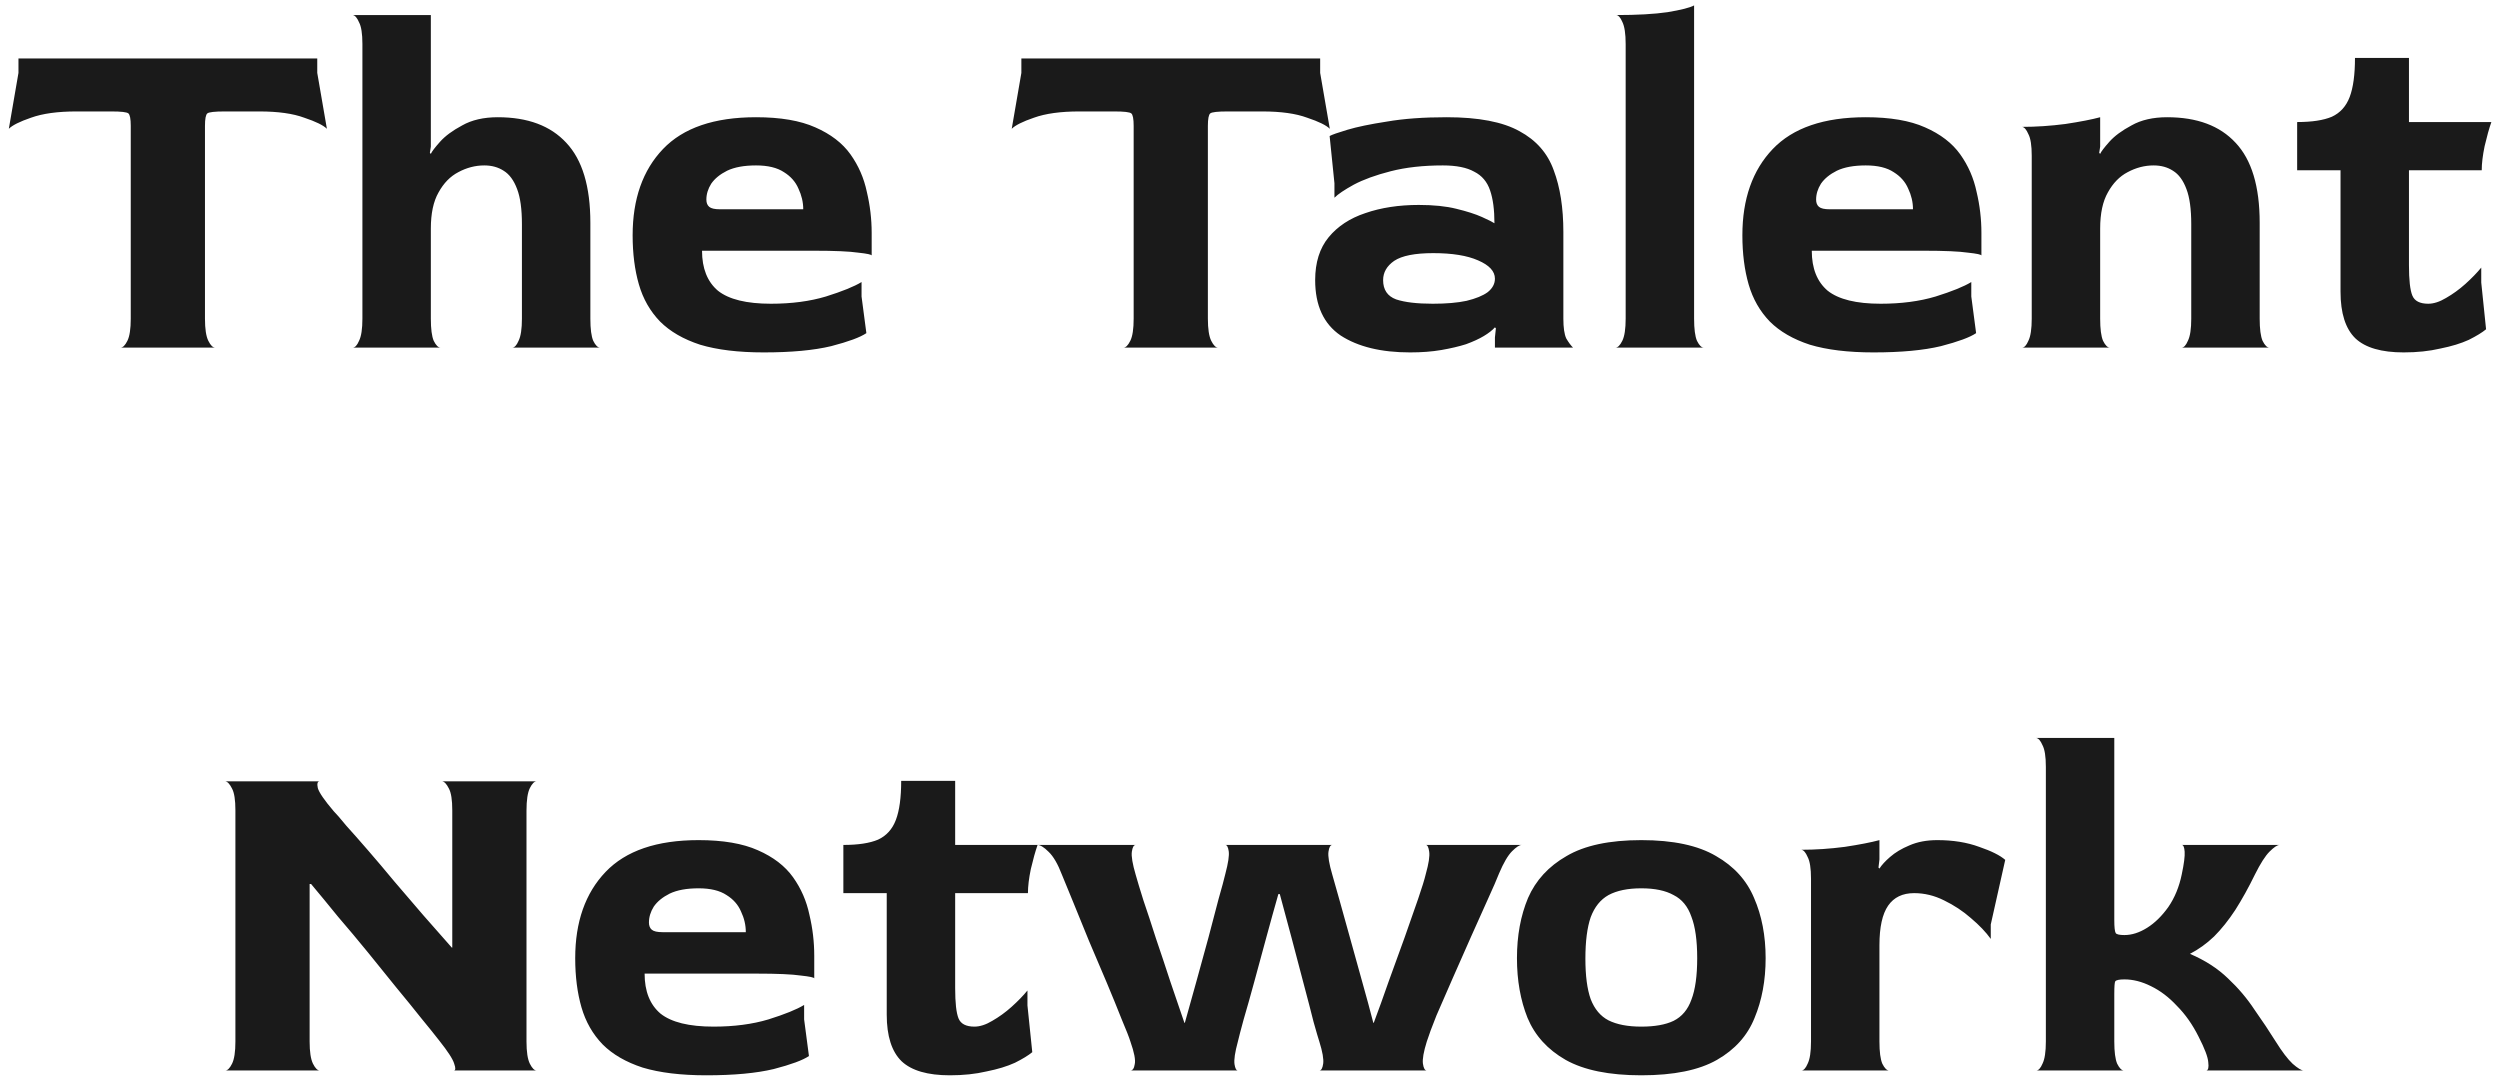 <svg width="166" height="72" viewBox="0 0 166 72" fill="none" xmlns="http://www.w3.org/2000/svg">
<path d="M8.01 23.08C8.159 23.08 8.308 22.931 8.458 22.632C8.607 22.333 8.682 21.843 8.682 21.16V8.36C8.682 7.891 8.628 7.613 8.522 7.528C8.415 7.443 8.042 7.4 7.402 7.4H5.066C3.828 7.4 2.826 7.539 2.058 7.816C1.311 8.072 0.82 8.317 0.586 8.552L1.226 4.84V3.88H21.066V4.84L21.706 8.552C21.471 8.317 20.97 8.072 20.202 7.816C19.455 7.539 18.463 7.4 17.226 7.4H14.922C14.26 7.4 13.876 7.443 13.77 7.528C13.663 7.613 13.61 7.891 13.61 8.36V21.16C13.61 21.843 13.684 22.333 13.834 22.632C13.983 22.931 14.132 23.08 14.282 23.08H8.01ZM23.424 23.08C23.573 23.08 23.712 22.931 23.84 22.632C23.989 22.333 24.064 21.843 24.064 21.16V2.92C24.064 2.237 23.989 1.757 23.84 1.48C23.712 1.181 23.573 1.021 23.424 1H28.608V9.736L28.544 10.152L28.608 10.216C28.672 10.067 28.874 9.8 29.216 9.416C29.557 9.032 30.048 8.669 30.688 8.328C31.328 7.965 32.117 7.784 33.056 7.784C35.04 7.784 36.554 8.349 37.6 9.48C38.666 10.611 39.2 12.381 39.2 14.792V21.16C39.2 21.843 39.264 22.333 39.392 22.632C39.541 22.931 39.69 23.08 39.84 23.08H34.016C34.165 23.08 34.304 22.931 34.432 22.632C34.581 22.333 34.656 21.843 34.656 21.16V14.888C34.656 13.885 34.549 13.107 34.336 12.552C34.122 11.976 33.824 11.571 33.44 11.336C33.077 11.101 32.65 10.984 32.16 10.984C31.562 10.984 30.986 11.133 30.432 11.432C29.898 11.709 29.461 12.157 29.12 12.776C28.778 13.373 28.608 14.173 28.608 15.176V21.16C28.608 21.843 28.672 22.333 28.8 22.632C28.949 22.931 29.098 23.08 29.248 23.08H23.424ZM50.711 23.4C49.026 23.4 47.617 23.229 46.487 22.888C45.377 22.525 44.492 22.013 43.831 21.352C43.169 20.669 42.7 19.848 42.423 18.888C42.145 17.928 42.007 16.84 42.007 15.624C42.007 13.213 42.679 11.304 44.023 9.896C45.367 8.488 47.425 7.784 50.199 7.784C51.82 7.784 53.132 8.008 54.135 8.456C55.159 8.904 55.938 9.501 56.471 10.248C57.004 10.995 57.367 11.827 57.559 12.744C57.772 13.64 57.879 14.547 57.879 15.464V16.968C57.879 16.904 57.58 16.84 56.983 16.776C56.407 16.691 55.425 16.648 54.039 16.648H46.615C46.615 17.821 46.967 18.707 47.671 19.304C48.396 19.88 49.569 20.168 51.191 20.168C52.556 20.168 53.772 20.008 54.839 19.688C55.927 19.347 56.716 19.027 57.207 18.728V19.688L57.527 22.12C57.121 22.397 56.343 22.685 55.191 22.984C54.039 23.261 52.545 23.4 50.711 23.4ZM47.799 13.896H53.335C53.335 13.427 53.228 12.968 53.015 12.52C52.823 12.072 52.503 11.709 52.055 11.432C51.607 11.133 50.988 10.984 50.199 10.984C49.41 10.984 48.77 11.101 48.279 11.336C47.809 11.571 47.458 11.859 47.223 12.2C47.01 12.541 46.903 12.893 46.903 13.256C46.903 13.469 46.967 13.629 47.095 13.736C47.223 13.843 47.458 13.896 47.799 13.896ZM74.603 23.08C74.753 23.08 74.902 22.931 75.051 22.632C75.201 22.333 75.275 21.843 75.275 21.16V8.36C75.275 7.891 75.222 7.613 75.115 7.528C75.009 7.443 74.635 7.4 73.995 7.4H71.659C70.422 7.4 69.419 7.539 68.651 7.816C67.905 8.072 67.414 8.317 67.179 8.552L67.819 4.84V3.88H87.659V4.84L88.299 8.552C88.065 8.317 87.563 8.072 86.795 7.816C86.049 7.539 85.057 7.4 83.819 7.4H81.515C80.854 7.4 80.47 7.443 80.363 7.528C80.257 7.613 80.203 7.891 80.203 8.36V21.16C80.203 21.843 80.278 22.333 80.427 22.632C80.577 22.931 80.726 23.08 80.875 23.08H74.603ZM93.631 23.4C91.711 23.4 90.175 23.027 89.023 22.28C87.892 21.512 87.327 20.285 87.327 18.6C87.327 17.427 87.626 16.477 88.223 15.752C88.82 15.027 89.631 14.493 90.655 14.152C91.7 13.789 92.884 13.608 94.207 13.608C95.188 13.608 96.02 13.693 96.703 13.864C97.407 14.035 97.972 14.216 98.399 14.408C98.826 14.6 99.103 14.739 99.231 14.824C99.231 13.928 99.135 13.203 98.943 12.648C98.751 12.072 98.399 11.656 97.887 11.4C97.396 11.123 96.703 10.984 95.807 10.984C94.505 10.984 93.353 11.112 92.351 11.368C91.348 11.624 90.527 11.923 89.887 12.264C89.268 12.605 88.841 12.893 88.607 13.128V12.168L88.287 9.032C88.436 8.947 88.831 8.808 89.471 8.616C90.111 8.424 90.986 8.243 92.095 8.072C93.204 7.88 94.527 7.784 96.063 7.784C98.175 7.784 99.785 8.093 100.895 8.712C102.004 9.309 102.762 10.173 103.167 11.304C103.594 12.435 103.807 13.8 103.807 15.4V21.16C103.807 21.757 103.871 22.195 103.999 22.472C104.148 22.728 104.298 22.931 104.447 23.08H99.263V22.408L99.327 21.8L99.263 21.736C99.092 21.928 98.847 22.12 98.527 22.312C98.207 22.504 97.812 22.685 97.343 22.856C96.874 23.005 96.329 23.133 95.711 23.24C95.092 23.347 94.399 23.4 93.631 23.4ZM95.135 20.168C96.031 20.168 96.778 20.104 97.375 19.976C97.993 19.827 98.463 19.635 98.783 19.4C99.103 19.144 99.263 18.845 99.263 18.504C99.263 18.013 98.889 17.608 98.143 17.288C97.418 16.968 96.425 16.808 95.167 16.808C93.951 16.808 93.087 16.979 92.575 17.32C92.084 17.661 91.839 18.088 91.839 18.6C91.839 19.24 92.127 19.667 92.703 19.88C93.279 20.072 94.09 20.168 95.135 20.168ZM107.272 23.08C107.421 23.08 107.571 22.931 107.72 22.632C107.869 22.333 107.944 21.843 107.944 21.16V2.92C107.944 2.237 107.869 1.747 107.72 1.448C107.592 1.149 107.453 1 107.304 1C108.712 1 109.853 0.936 110.728 0.808C111.624 0.659 112.211 0.509 112.488 0.36V21.16C112.488 21.843 112.552 22.333 112.68 22.632C112.829 22.931 112.979 23.08 113.128 23.08H107.272ZM124.398 23.4C122.713 23.4 121.305 23.229 120.174 22.888C119.065 22.525 118.18 22.013 117.518 21.352C116.857 20.669 116.388 19.848 116.11 18.888C115.833 17.928 115.694 16.84 115.694 15.624C115.694 13.213 116.366 11.304 117.71 9.896C119.054 8.488 121.113 7.784 123.886 7.784C125.508 7.784 126.82 8.008 127.822 8.456C128.846 8.904 129.625 9.501 130.158 10.248C130.692 10.995 131.054 11.827 131.246 12.744C131.46 13.64 131.566 14.547 131.566 15.464V16.968C131.566 16.904 131.268 16.84 130.67 16.776C130.094 16.691 129.113 16.648 127.726 16.648H120.302C120.302 17.821 120.654 18.707 121.358 19.304C122.084 19.88 123.257 20.168 124.878 20.168C126.244 20.168 127.46 20.008 128.526 19.688C129.614 19.347 130.404 19.027 130.894 18.728V19.688L131.214 22.12C130.809 22.397 130.03 22.685 128.878 22.984C127.726 23.261 126.233 23.4 124.398 23.4ZM121.486 13.896H127.022C127.022 13.427 126.916 12.968 126.702 12.52C126.51 12.072 126.19 11.709 125.742 11.432C125.294 11.133 124.676 10.984 123.886 10.984C123.097 10.984 122.457 11.101 121.966 11.336C121.497 11.571 121.145 11.859 120.91 12.2C120.697 12.541 120.59 12.893 120.59 13.256C120.59 13.469 120.654 13.629 120.782 13.736C120.91 13.843 121.145 13.896 121.486 13.896ZM134.267 23.08C134.417 23.08 134.555 22.931 134.683 22.632C134.833 22.333 134.907 21.843 134.907 21.16V10.344C134.907 9.661 134.833 9.181 134.683 8.904C134.555 8.605 134.417 8.445 134.267 8.424C135.206 8.424 136.166 8.36 137.147 8.232C138.129 8.083 138.897 7.933 139.451 7.784V9.736L139.387 10.152L139.451 10.216C139.515 10.067 139.718 9.8 140.059 9.416C140.401 9.032 140.891 8.669 141.531 8.328C142.171 7.965 142.961 7.784 143.899 7.784C145.883 7.784 147.398 8.349 148.443 9.48C149.51 10.611 150.043 12.381 150.043 14.792V21.16C150.043 21.843 150.107 22.333 150.235 22.632C150.385 22.931 150.534 23.08 150.683 23.08H144.859C145.009 23.08 145.147 22.931 145.275 22.632C145.425 22.333 145.499 21.843 145.499 21.16V14.888C145.499 13.885 145.393 13.107 145.179 12.552C144.966 11.976 144.667 11.571 144.283 11.336C143.921 11.101 143.494 10.984 143.003 10.984C142.406 10.984 141.83 11.133 141.275 11.432C140.742 11.709 140.305 12.157 139.963 12.776C139.622 13.373 139.451 14.173 139.451 15.176V21.16C139.451 21.843 139.515 22.333 139.643 22.632C139.793 22.931 139.942 23.08 140.091 23.08H134.267ZM159.603 23.4C158.131 23.4 157.064 23.091 156.403 22.472C155.741 21.832 155.411 20.797 155.411 19.368V11.304H152.531V8.104C153.512 8.104 154.28 7.987 154.835 7.752C155.389 7.496 155.784 7.059 156.019 6.44C156.253 5.821 156.371 4.957 156.371 3.848H159.955V8.104H165.427C165.277 8.531 165.128 9.064 164.979 9.704C164.851 10.323 164.787 10.856 164.787 11.304H159.955V17.608C159.955 18.589 160.029 19.261 160.179 19.624C160.328 19.987 160.68 20.168 161.235 20.168C161.597 20.168 161.992 20.04 162.419 19.784C162.867 19.528 163.293 19.219 163.699 18.856C164.125 18.472 164.477 18.109 164.755 17.768V18.76L165.075 21.864C164.819 22.077 164.435 22.312 163.923 22.568C163.411 22.803 162.781 22.995 162.035 23.144C161.309 23.315 160.499 23.4 159.603 23.4ZM14.959 71.08C15.109 71.08 15.258 70.931 15.407 70.632C15.557 70.333 15.631 69.843 15.631 69.16V53.8C15.631 53.117 15.557 52.637 15.407 52.36C15.258 52.061 15.109 51.901 14.959 51.88H21.231C21.082 51.88 21.039 52.029 21.103 52.328C21.189 52.627 21.541 53.139 22.159 53.864C22.33 54.035 22.607 54.355 22.991 54.824C23.397 55.272 23.877 55.816 24.431 56.456C24.986 57.096 25.573 57.789 26.191 58.536C26.831 59.283 27.471 60.029 28.111 60.776C28.773 61.523 29.402 62.237 29.999 62.92H30.031V53.8C30.031 53.117 29.957 52.637 29.807 52.36C29.658 52.061 29.509 51.901 29.359 51.88H35.631C35.482 51.88 35.333 52.029 35.183 52.328C35.034 52.627 34.959 53.128 34.959 53.832V69.16C34.959 69.843 35.034 70.333 35.183 70.632C35.333 70.931 35.482 71.08 35.631 71.08H30.127C30.255 71.08 30.266 70.931 30.159 70.632C30.074 70.333 29.743 69.821 29.167 69.096C28.869 68.712 28.474 68.221 27.983 67.624C27.493 67.005 26.938 66.323 26.319 65.576C25.722 64.829 25.093 64.051 24.431 63.24C23.77 62.429 23.109 61.64 22.447 60.872C21.807 60.083 21.21 59.357 20.655 58.696H20.559V69.16C20.559 69.843 20.634 70.333 20.783 70.632C20.933 70.931 21.082 71.08 21.231 71.08H14.959ZM46.898 71.4C45.213 71.4 43.805 71.229 42.674 70.888C41.565 70.525 40.68 70.013 40.018 69.352C39.357 68.669 38.888 67.848 38.61 66.888C38.333 65.928 38.194 64.84 38.194 63.624C38.194 61.213 38.866 59.304 40.21 57.896C41.554 56.488 43.613 55.784 46.386 55.784C48.008 55.784 49.32 56.008 50.322 56.456C51.346 56.904 52.125 57.501 52.658 58.248C53.192 58.995 53.554 59.827 53.746 60.744C53.96 61.64 54.066 62.547 54.066 63.464V64.968C54.066 64.904 53.768 64.84 53.17 64.776C52.594 64.691 51.613 64.648 50.226 64.648H42.802C42.802 65.821 43.154 66.707 43.858 67.304C44.584 67.88 45.757 68.168 47.378 68.168C48.744 68.168 49.96 68.008 51.026 67.688C52.114 67.347 52.904 67.027 53.394 66.728V67.688L53.714 70.12C53.309 70.397 52.53 70.685 51.378 70.984C50.226 71.261 48.733 71.4 46.898 71.4ZM43.986 61.896H49.522C49.522 61.427 49.416 60.968 49.202 60.52C49.01 60.072 48.69 59.709 48.242 59.432C47.794 59.133 47.176 58.984 46.386 58.984C45.597 58.984 44.957 59.101 44.466 59.336C43.997 59.571 43.645 59.859 43.41 60.2C43.197 60.541 43.09 60.893 43.09 61.256C43.09 61.469 43.154 61.629 43.282 61.736C43.41 61.843 43.645 61.896 43.986 61.896ZM63.071 71.4C61.599 71.4 60.533 71.091 59.871 70.472C59.21 69.832 58.879 68.797 58.879 67.368V59.304H55.999V56.104C56.981 56.104 57.749 55.987 58.303 55.752C58.858 55.496 59.253 55.059 59.487 54.44C59.722 53.821 59.839 52.957 59.839 51.848H63.423V56.104H68.895C68.746 56.531 68.597 57.064 68.447 57.704C68.319 58.323 68.255 58.856 68.255 59.304H63.423V65.608C63.423 66.589 63.498 67.261 63.647 67.624C63.797 67.987 64.149 68.168 64.703 68.168C65.066 68.168 65.461 68.04 65.887 67.784C66.335 67.528 66.762 67.219 67.167 66.856C67.594 66.472 67.946 66.109 68.223 65.768V66.76L68.543 69.864C68.287 70.077 67.903 70.312 67.391 70.568C66.879 70.803 66.25 70.995 65.503 71.144C64.778 71.315 63.967 71.4 63.071 71.4ZM75.059 71.08C75.209 71.08 75.305 70.941 75.347 70.664C75.411 70.387 75.315 69.885 75.059 69.16C74.974 68.883 74.782 68.392 74.483 67.688C74.206 66.984 73.875 66.173 73.491 65.256C73.107 64.339 72.713 63.411 72.307 62.472C71.923 61.533 71.571 60.669 71.251 59.88C70.931 59.091 70.686 58.493 70.515 58.088C70.238 57.363 69.939 56.851 69.619 56.552C69.32 56.253 69.075 56.104 68.883 56.104H75.411C75.283 56.104 75.198 56.253 75.155 56.552C75.112 56.851 75.198 57.363 75.411 58.088C75.518 58.472 75.689 59.037 75.923 59.784C76.179 60.531 76.457 61.373 76.755 62.312C77.075 63.251 77.395 64.211 77.715 65.192C78.056 66.173 78.366 67.08 78.643 67.912H78.675C78.91 67.059 79.166 66.141 79.443 65.16C79.721 64.157 79.987 63.187 80.243 62.248C80.499 61.288 80.723 60.435 80.915 59.688C81.129 58.941 81.278 58.387 81.363 58.024C81.555 57.299 81.63 56.797 81.587 56.52C81.544 56.243 81.47 56.104 81.363 56.104H88.467C88.339 56.104 88.254 56.253 88.211 56.552C88.168 56.851 88.254 57.363 88.467 58.088C88.574 58.472 88.734 59.037 88.947 59.784C89.16 60.531 89.395 61.373 89.651 62.312C89.907 63.251 90.174 64.211 90.451 65.192C90.728 66.173 90.974 67.08 91.187 67.912H91.219C91.539 67.059 91.87 66.141 92.211 65.16C92.574 64.157 92.926 63.187 93.267 62.248C93.609 61.288 93.907 60.435 94.163 59.688C94.419 58.941 94.59 58.387 94.675 58.024C94.867 57.341 94.942 56.851 94.899 56.552C94.856 56.253 94.782 56.104 94.675 56.104H101.043C100.894 56.104 100.68 56.243 100.403 56.52C100.126 56.797 99.838 57.288 99.539 57.992C99.39 58.376 99.144 58.941 98.803 59.688C98.462 60.435 98.088 61.267 97.683 62.184C97.278 63.101 96.873 64.019 96.467 64.936C96.062 65.853 95.699 66.685 95.379 67.432C95.081 68.179 94.867 68.755 94.739 69.16C94.526 69.843 94.441 70.333 94.483 70.632C94.526 70.931 94.611 71.08 94.739 71.08H87.603C87.731 71.08 87.817 70.931 87.859 70.632C87.902 70.333 87.817 69.843 87.603 69.16C87.539 68.968 87.411 68.531 87.219 67.848C87.049 67.165 86.835 66.344 86.579 65.384C86.323 64.403 86.056 63.389 85.779 62.344C85.502 61.299 85.235 60.307 84.979 59.368H84.883C84.627 60.264 84.361 61.224 84.083 62.248C83.806 63.251 83.539 64.232 83.283 65.192C83.027 66.131 82.793 66.963 82.579 67.688C82.387 68.392 82.259 68.883 82.195 69.16C82.003 69.864 81.928 70.365 81.971 70.664C82.014 70.941 82.088 71.08 82.195 71.08H75.059ZM108.982 71.4C106.848 71.4 105.174 71.059 103.958 70.376C102.763 69.693 101.92 68.765 101.43 67.592C100.96 66.419 100.726 65.096 100.726 63.624C100.726 62.131 100.971 60.797 101.462 59.624C101.974 58.451 102.827 57.523 104.022 56.84C105.216 56.136 106.87 55.784 108.982 55.784C111.094 55.784 112.747 56.136 113.942 56.84C115.136 57.523 115.979 58.451 116.47 59.624C116.982 60.797 117.238 62.131 117.238 63.624C117.238 65.096 116.992 66.419 116.502 67.592C116.032 68.765 115.2 69.693 114.006 70.376C112.811 71.059 111.136 71.4 108.982 71.4ZM108.982 68.168C109.878 68.168 110.592 68.04 111.126 67.784C111.68 67.507 112.075 67.037 112.31 66.376C112.566 65.715 112.694 64.797 112.694 63.624C112.694 62.451 112.566 61.533 112.31 60.872C112.075 60.189 111.68 59.709 111.126 59.432C110.592 59.133 109.878 58.984 108.982 58.984C108.086 58.984 107.36 59.133 106.806 59.432C106.272 59.731 105.878 60.221 105.622 60.904C105.387 61.587 105.27 62.504 105.27 63.656C105.27 64.787 105.387 65.683 105.622 66.344C105.878 67.005 106.272 67.475 106.806 67.752C107.36 68.029 108.086 68.168 108.982 68.168ZM119.611 71.08C119.76 71.08 119.899 70.931 120.027 70.632C120.176 70.333 120.251 69.843 120.251 69.16V58.344C120.251 57.661 120.176 57.181 120.027 56.904C119.899 56.605 119.76 56.445 119.611 56.424C120.55 56.424 121.51 56.36 122.491 56.232C123.472 56.083 124.24 55.933 124.795 55.784V57.064L124.731 57.608L124.795 57.672C124.944 57.437 125.179 57.181 125.499 56.904C125.84 56.605 126.267 56.349 126.779 56.136C127.312 55.901 127.931 55.784 128.635 55.784C129.68 55.784 130.608 55.933 131.419 56.232C132.23 56.509 132.806 56.797 133.147 57.096L132.187 61.384V62.344C131.867 61.896 131.43 61.437 130.875 60.968C130.342 60.499 129.744 60.104 129.083 59.784C128.443 59.464 127.782 59.304 127.099 59.304C126.331 59.304 125.755 59.581 125.371 60.136C124.987 60.691 124.795 61.565 124.795 62.76V69.16C124.795 69.843 124.859 70.333 124.987 70.632C125.136 70.931 125.286 71.08 125.435 71.08H119.611ZM135.205 71.08C135.354 71.08 135.493 70.931 135.621 70.632C135.77 70.333 135.845 69.843 135.845 69.16V50.92C135.845 50.237 135.77 49.757 135.621 49.48C135.493 49.181 135.354 49.021 135.205 49H140.389V61.096C140.389 61.565 140.421 61.853 140.485 61.96C140.549 62.045 140.741 62.088 141.061 62.088C141.552 62.088 142.053 61.928 142.565 61.608C143.077 61.288 143.546 60.829 143.973 60.232C144.4 59.613 144.698 58.888 144.869 58.056C145.018 57.352 145.082 56.851 145.061 56.552C145.04 56.253 144.976 56.104 144.869 56.104H151.365C151.216 56.104 150.992 56.253 150.693 56.552C150.416 56.829 150.096 57.331 149.733 58.056C149.306 58.931 148.869 59.72 148.421 60.424C147.973 61.107 147.504 61.693 147.013 62.184C146.522 62.653 145.989 63.037 145.413 63.336C146.416 63.763 147.258 64.307 147.941 64.968C148.624 65.608 149.21 66.301 149.701 67.048C150.213 67.773 150.682 68.477 151.109 69.16C151.536 69.843 151.909 70.333 152.229 70.632C152.57 70.931 152.816 71.08 152.965 71.08H146.501C146.629 71.059 146.672 70.877 146.629 70.536C146.608 70.195 146.394 69.629 145.989 68.84C145.584 68.029 145.104 67.347 144.549 66.792C144.016 66.216 143.44 65.779 142.821 65.48C142.224 65.181 141.637 65.032 141.061 65.032C140.72 65.032 140.517 65.075 140.453 65.16C140.41 65.224 140.389 65.501 140.389 65.992V69.16C140.389 69.843 140.453 70.333 140.581 70.632C140.73 70.931 140.88 71.08 141.029 71.08H135.205Z" fill="#1A1A1A"/>
</svg>

